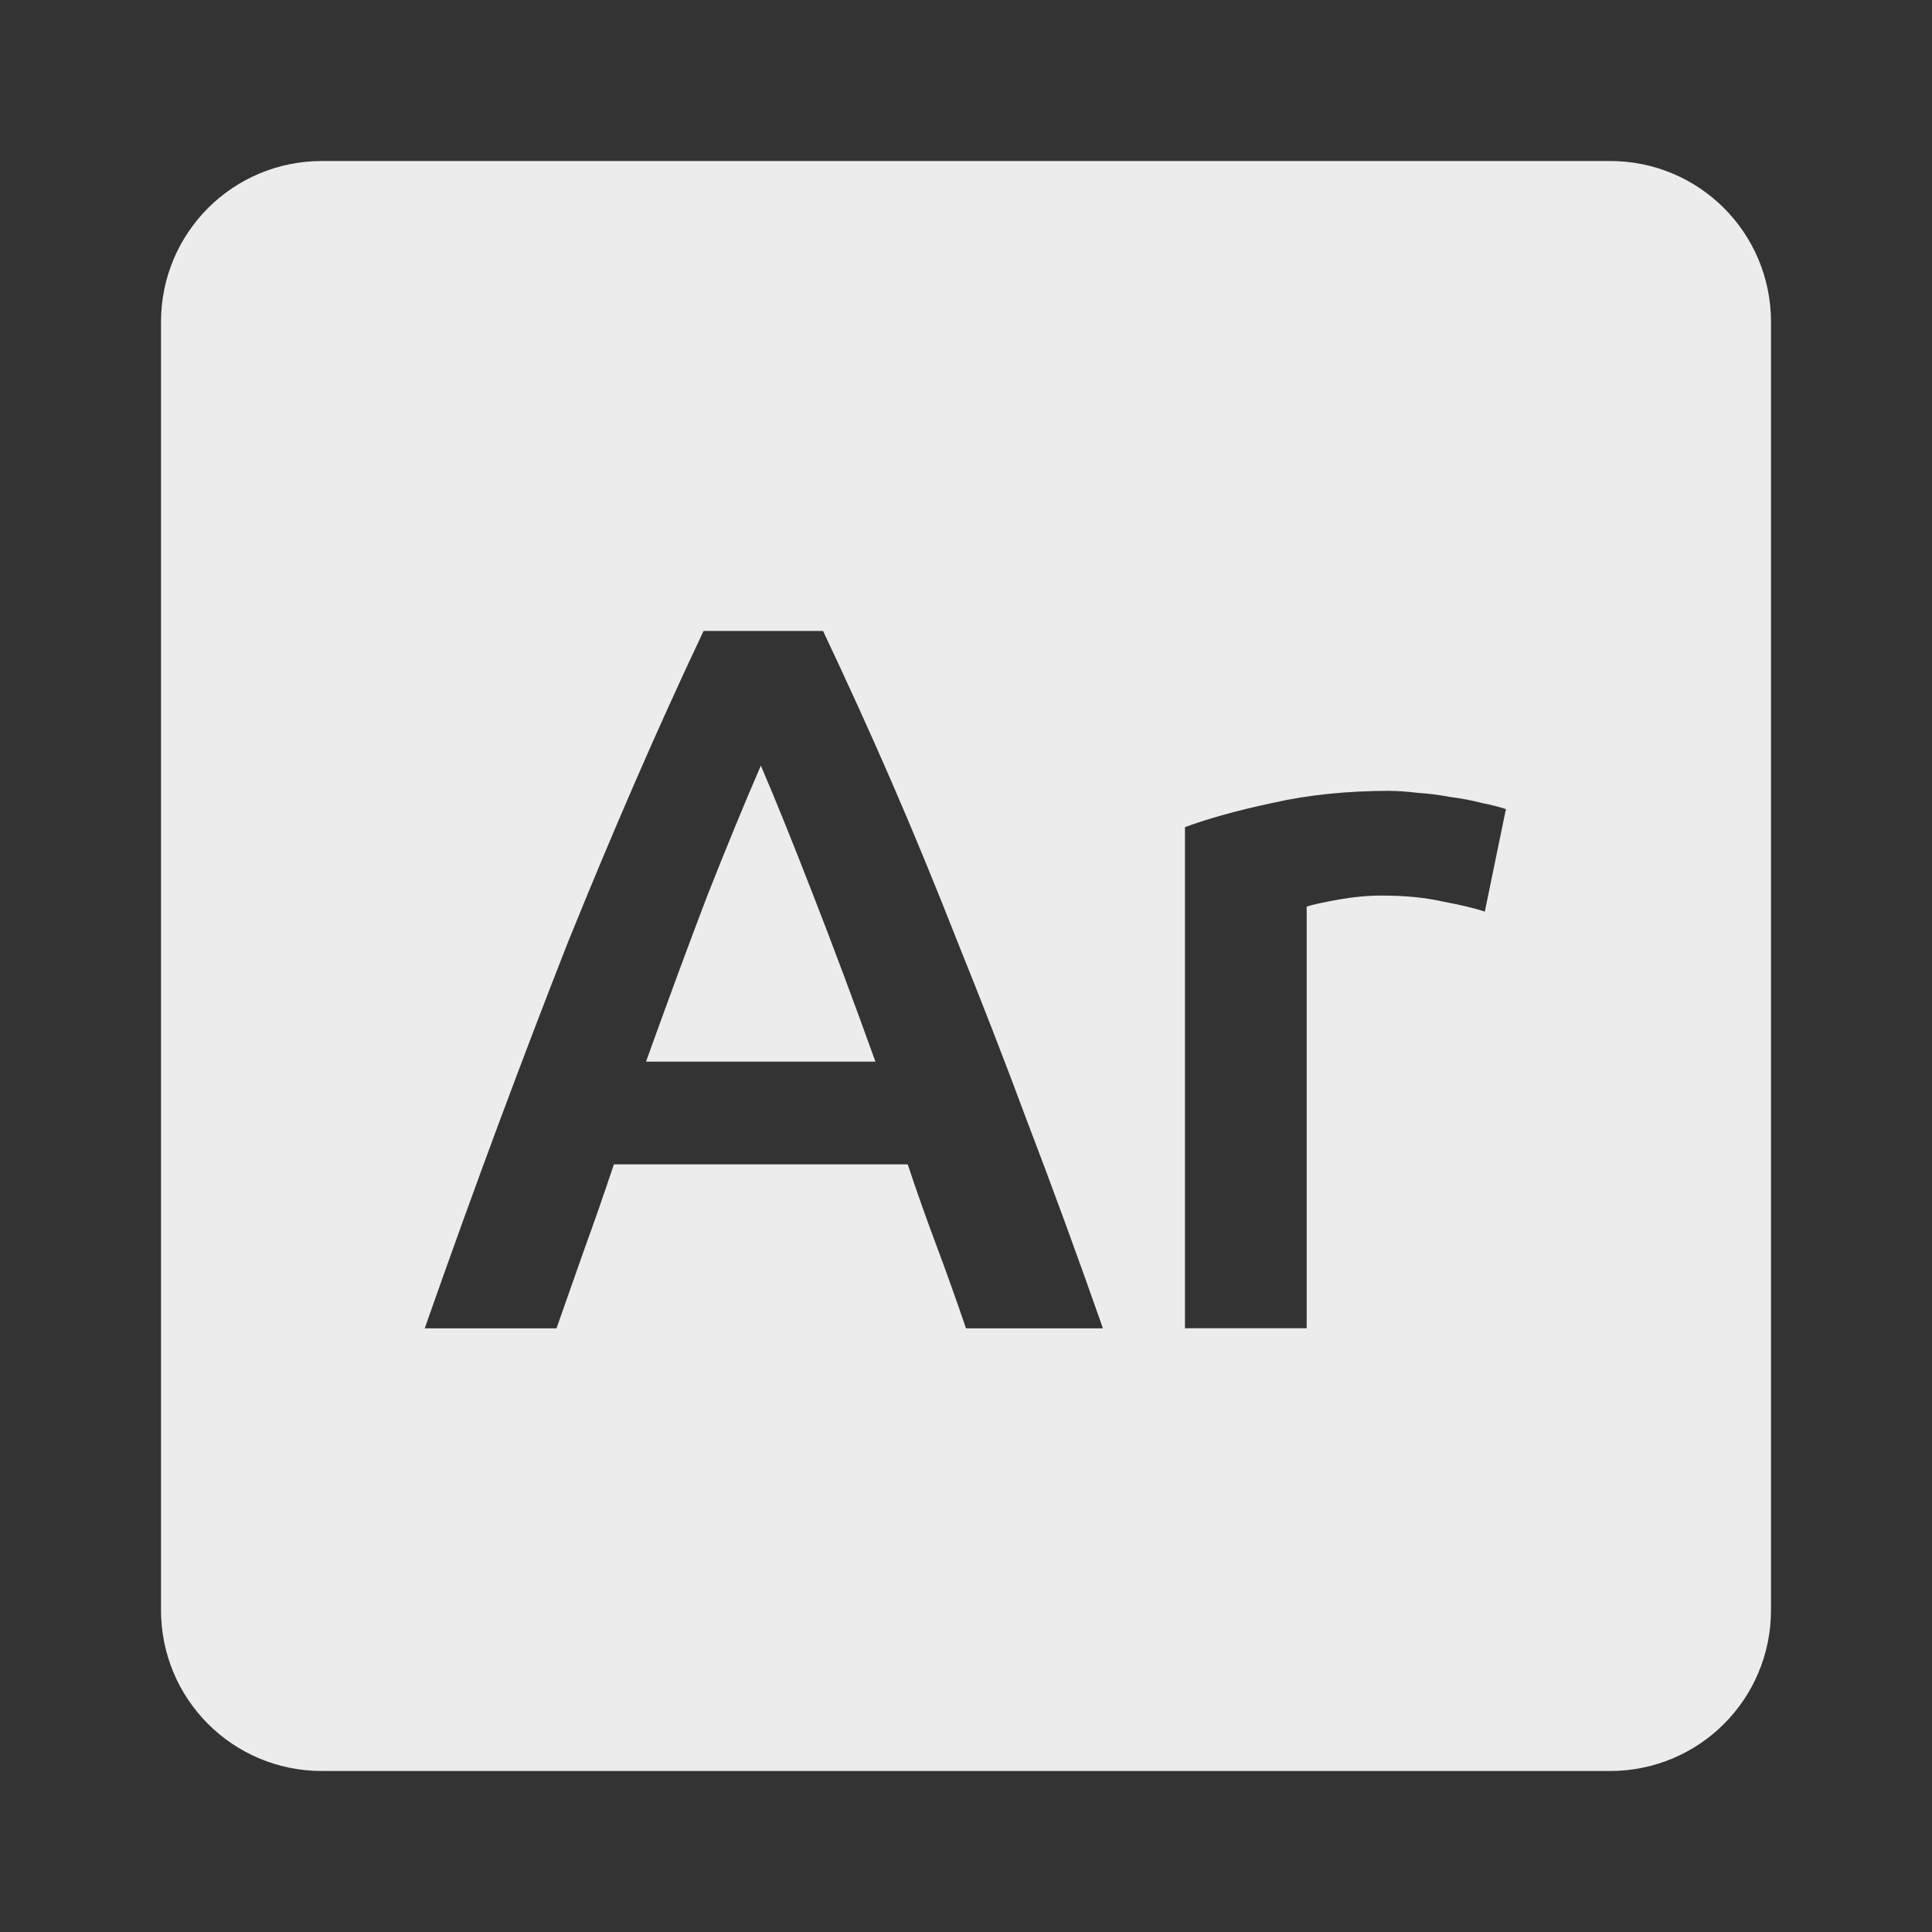 <svg viewBox="0 0 24 24" xmlns="http://www.w3.org/2000/svg">
 <rect x="0" y="0" width="24" height="24" fill="#333333" stroke="none"/>
 <path style="fill:#ececec;fill-opacity:1" d="M 4,2 C 2.892,2 2,2.892 2,4 l 0,16 c 0,1.108 0.892,2 2,2 l 16,0 c 1.108,0 2,-0.892 2,-2 L 22,4 C 22,2.892 21.108,2 20,2 L 4,2 Z m 4.738,5.838 1.486,0 c 0.292,0.617 0.577,1.242 0.852,1.875 0.275,0.633 0.549,1.3 0.824,2 0.283,0.7 0.572,1.441 0.863,2.225 0.3,0.783 0.613,1.637 0.938,2.563 l -1.701,0 c -0.117,-0.342 -0.236,-0.678 -0.361,-1.012 -0.125,-0.333 -0.247,-0.675 -0.363,-1.025 l -3.65,0 c -0.117,0.35 -0.236,0.695 -0.361,1.037 l -0.352,1 -1.637,0 c 0.325,-0.925 0.634,-1.779 0.926,-2.563 0.292,-0.783 0.575,-1.525 0.85,-2.225 0.283,-0.7 0.563,-1.367 0.838,-2 C 8.165,9.08 8.448,8.455 8.74,7.838 Z m 0.713,1.674 c -0.192,0.442 -0.414,0.98 -0.664,1.613 -0.242,0.633 -0.495,1.321 -0.762,2.063 l 2.85,0 C 10.608,12.446 10.35,11.755 10.1,11.114 9.85,10.472 9.635,9.937 9.452,9.512 Z m 7.818,0.313 c 0.1,0 0.218,0.009 0.352,0.025 0.133,0.008 0.265,0.026 0.398,0.051 0.133,0.017 0.264,0.041 0.389,0.074 0.125,0.025 0.224,0.051 0.299,0.076 l -0.262,1.273 c -0.125,-0.042 -0.3,-0.083 -0.525,-0.125 -0.217,-0.05 -0.47,-0.074 -0.762,-0.074 -0.167,0 -0.345,0.017 -0.537,0.051 -0.183,0.033 -0.314,0.061 -0.389,0.086 l 0,5.238 -1.512,0 0,-6.225 c 0.292,-0.108 0.655,-0.209 1.088,-0.301 0.442,-0.1 0.928,-0.15 1.461,-0.15 z"/>
</svg>
